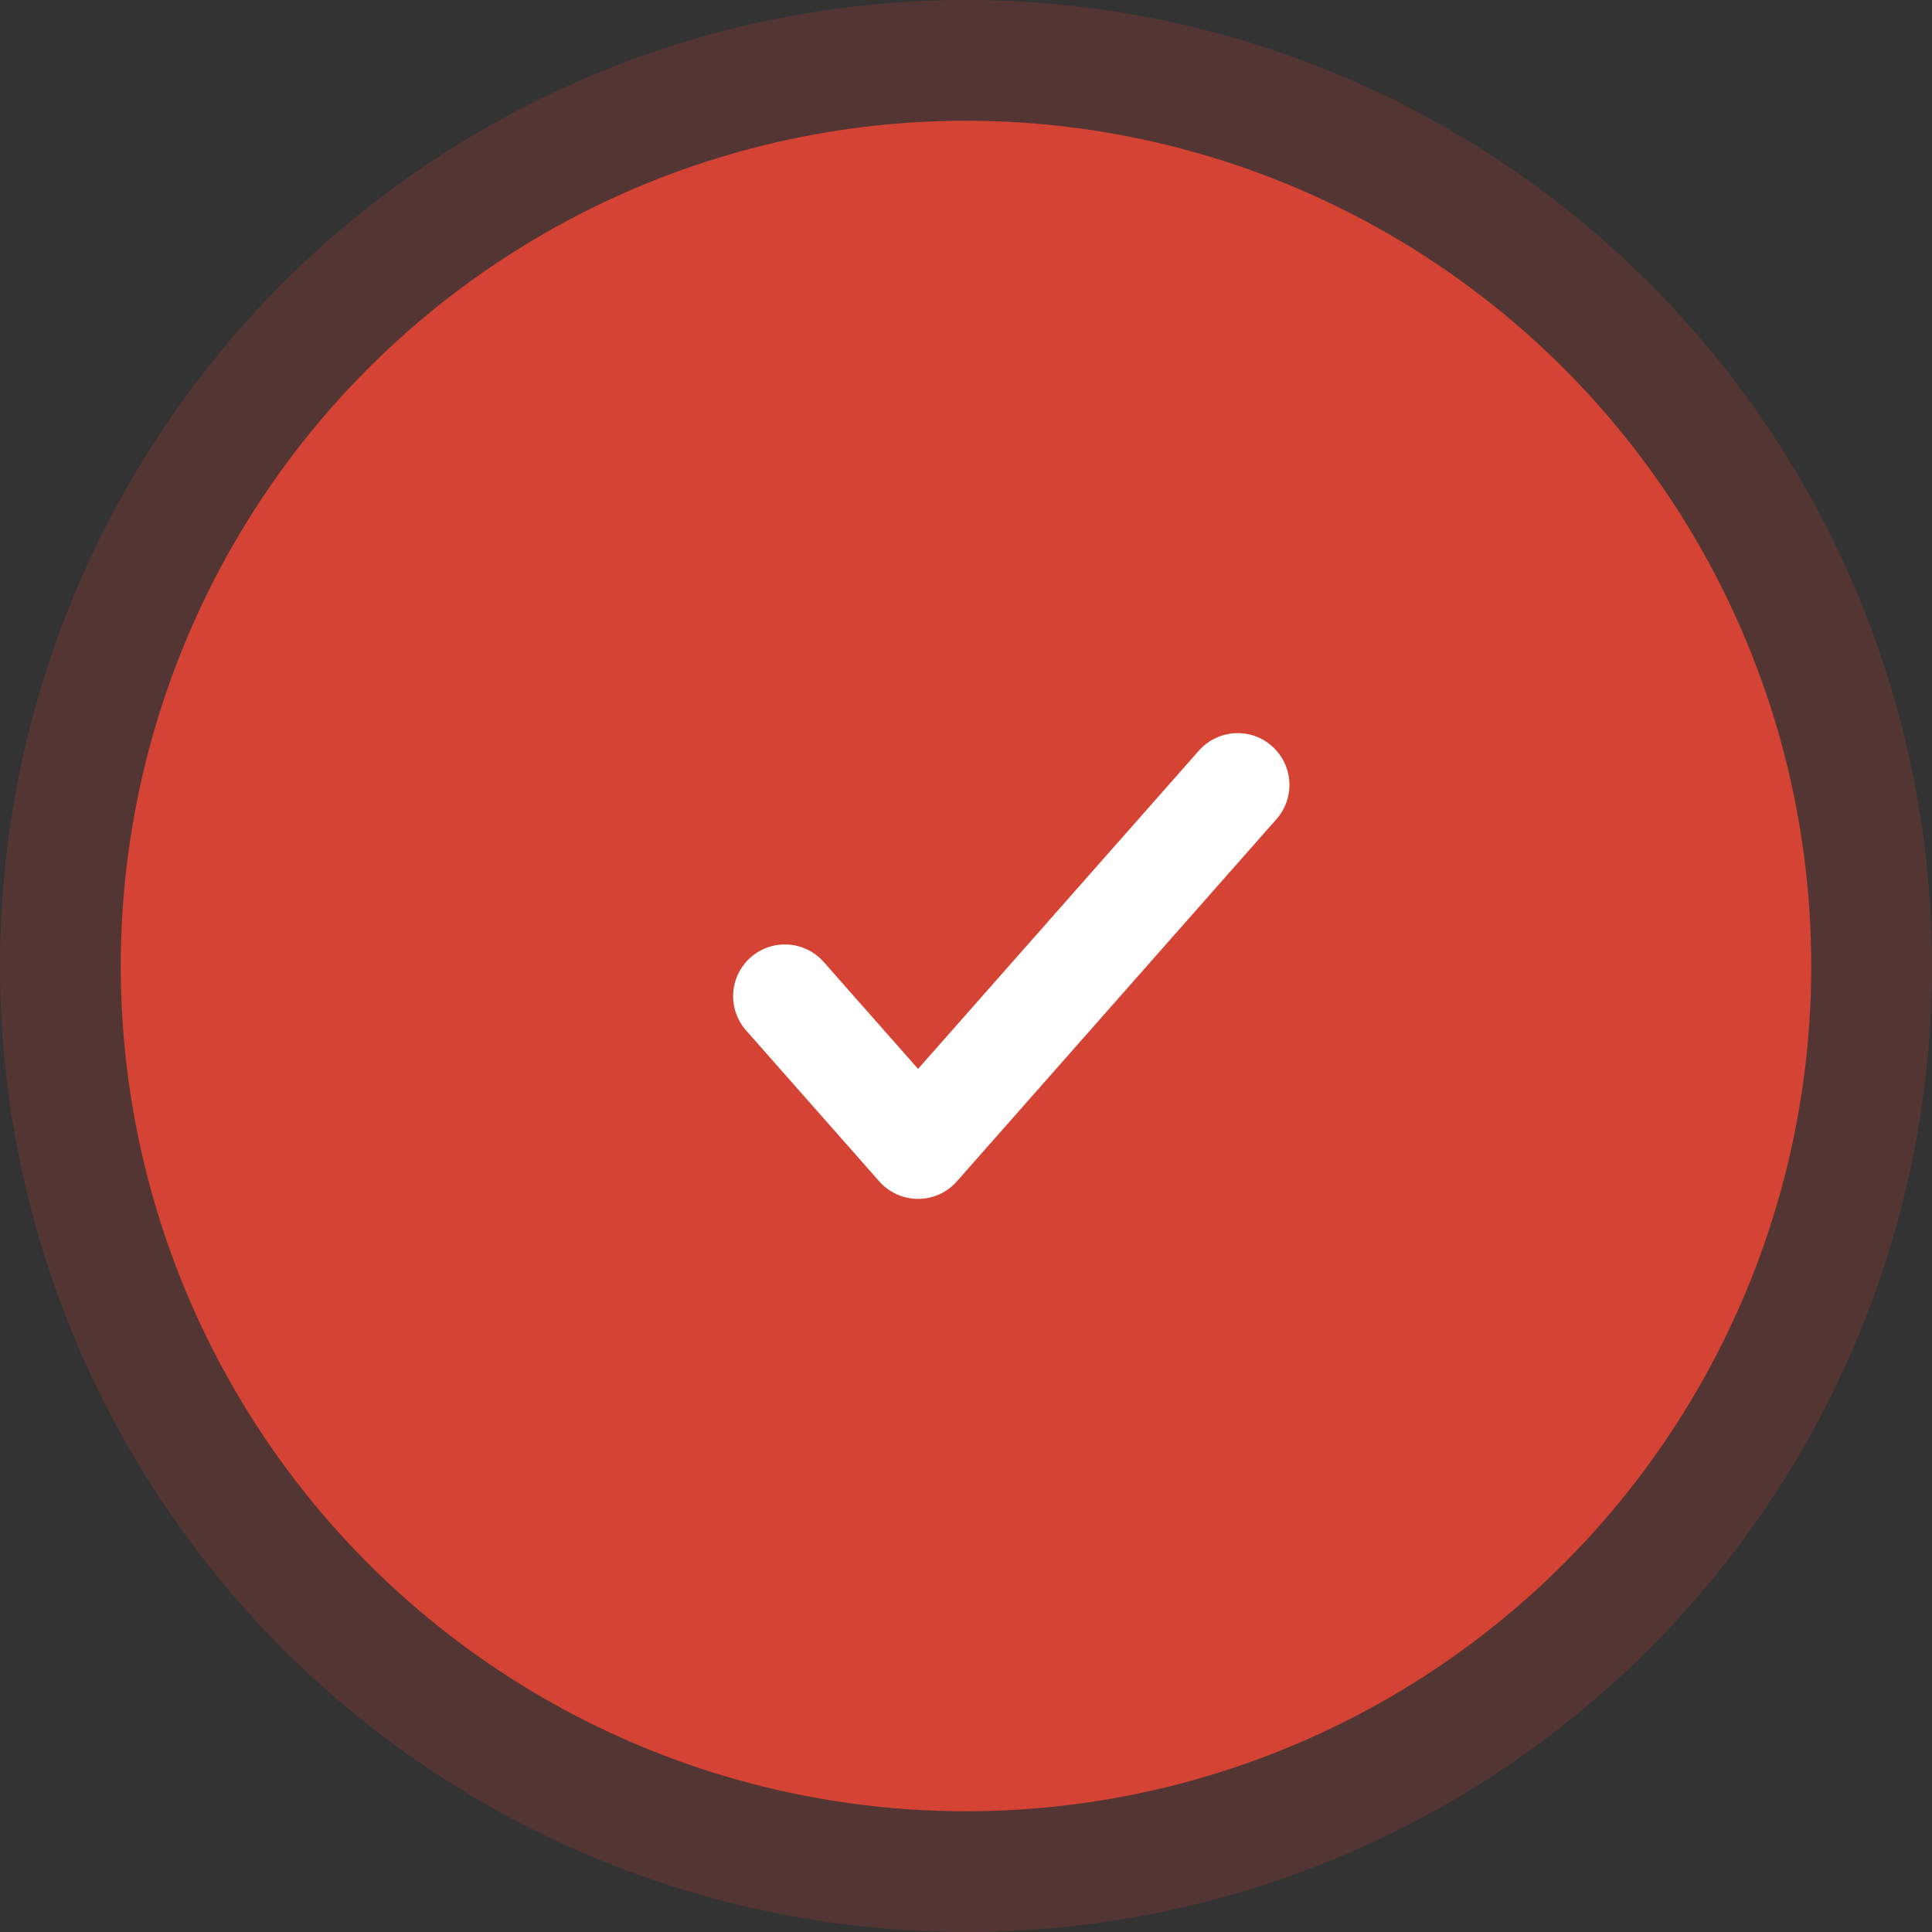 <svg width="80" height="80" viewBox="0 0 80 80" fill="none" xmlns="http://www.w3.org/2000/svg">
<rect x="0" y="0" width="80" height="80" fill="#333333" stroke="none"/>
<circle opacity="0.2" cx="40" cy="40" r="40" fill="#D44333"/>
<circle cx="40" cy="40" r="35" fill="#D44333"/>
<path d="M32.5 41.25L38.015 47.5L51.25 32.5" stroke="white" stroke-width="4.286" stroke-miterlimit="10" stroke-linecap="round" stroke-linejoin="round"/>
</svg>
